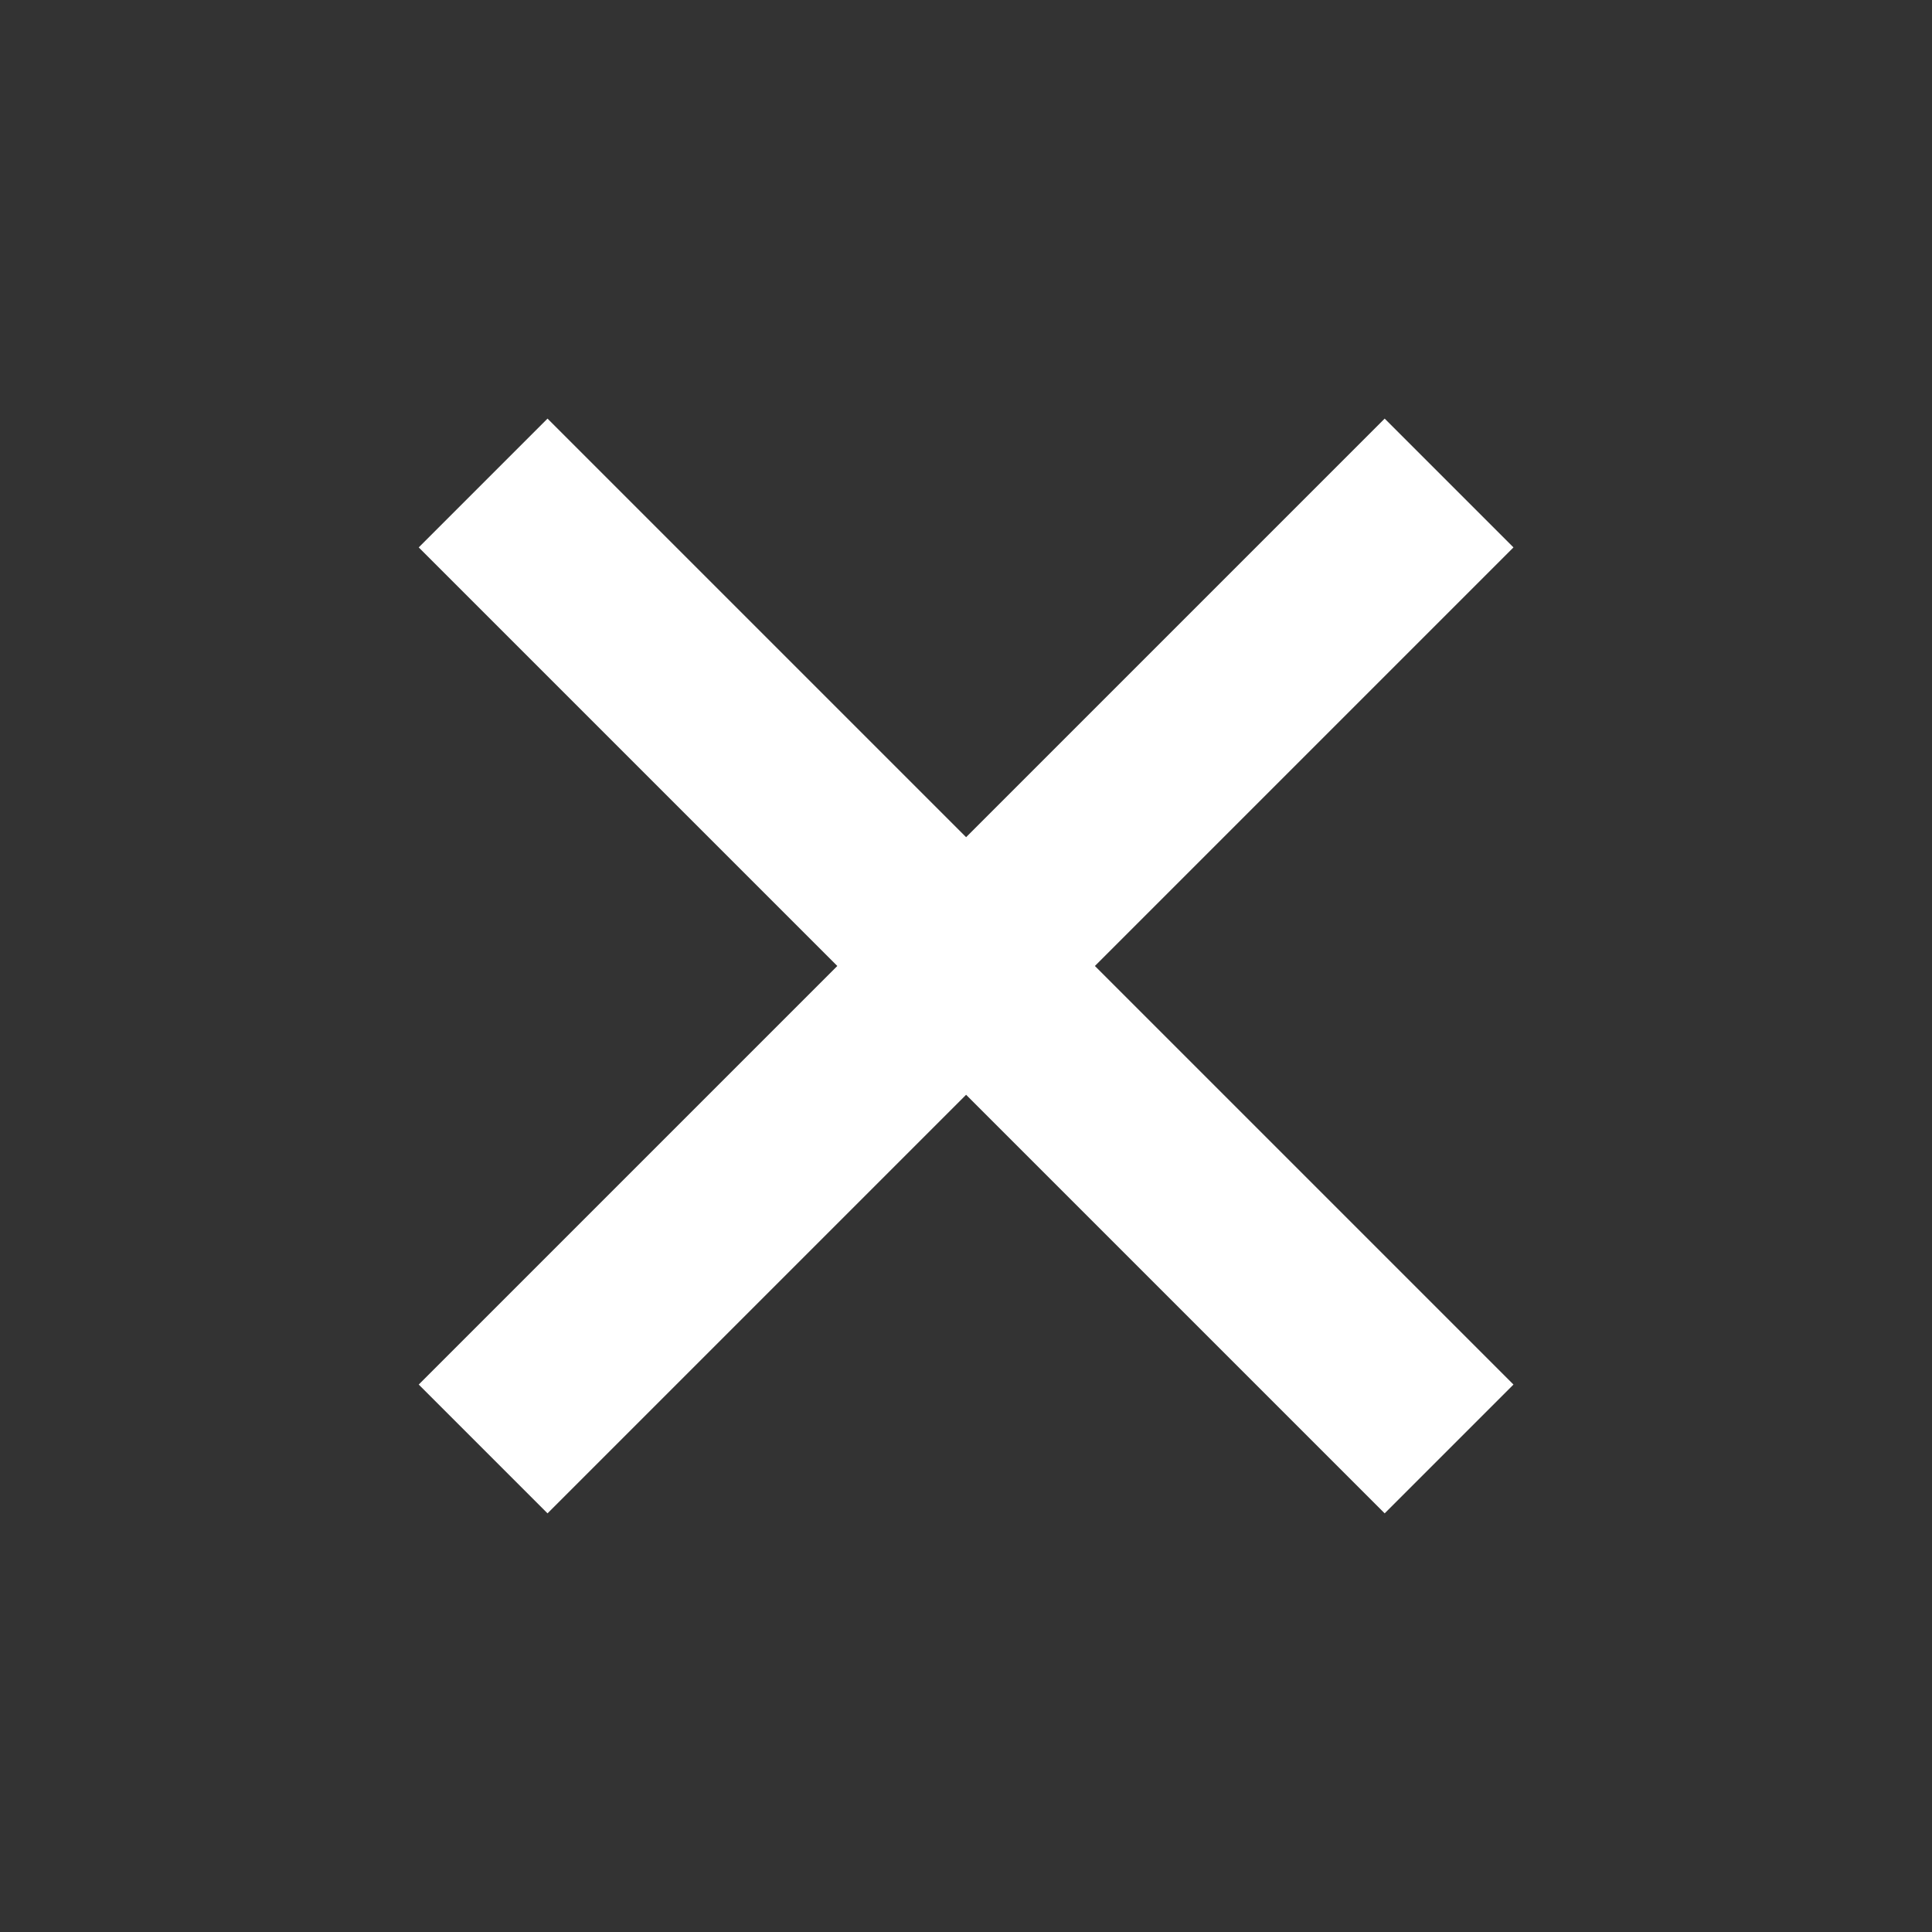 <svg xmlns="http://www.w3.org/2000/svg" viewBox="0 0 42.429 42.429">
    <rect x="0" y="0" width="42.429" height="42.429" fill="#333333" stroke="none"/>
    <defs>
        <style>
            .cls-1{fill:#fff}
        </style>
    </defs>
    <path id="close" d="M-19671 33V20h-13v-4h13V3h4v13h13v4h-13v13z" class="cls-1" transform="rotate(-45 -9820.012 -23748.587)"/>
</svg>
